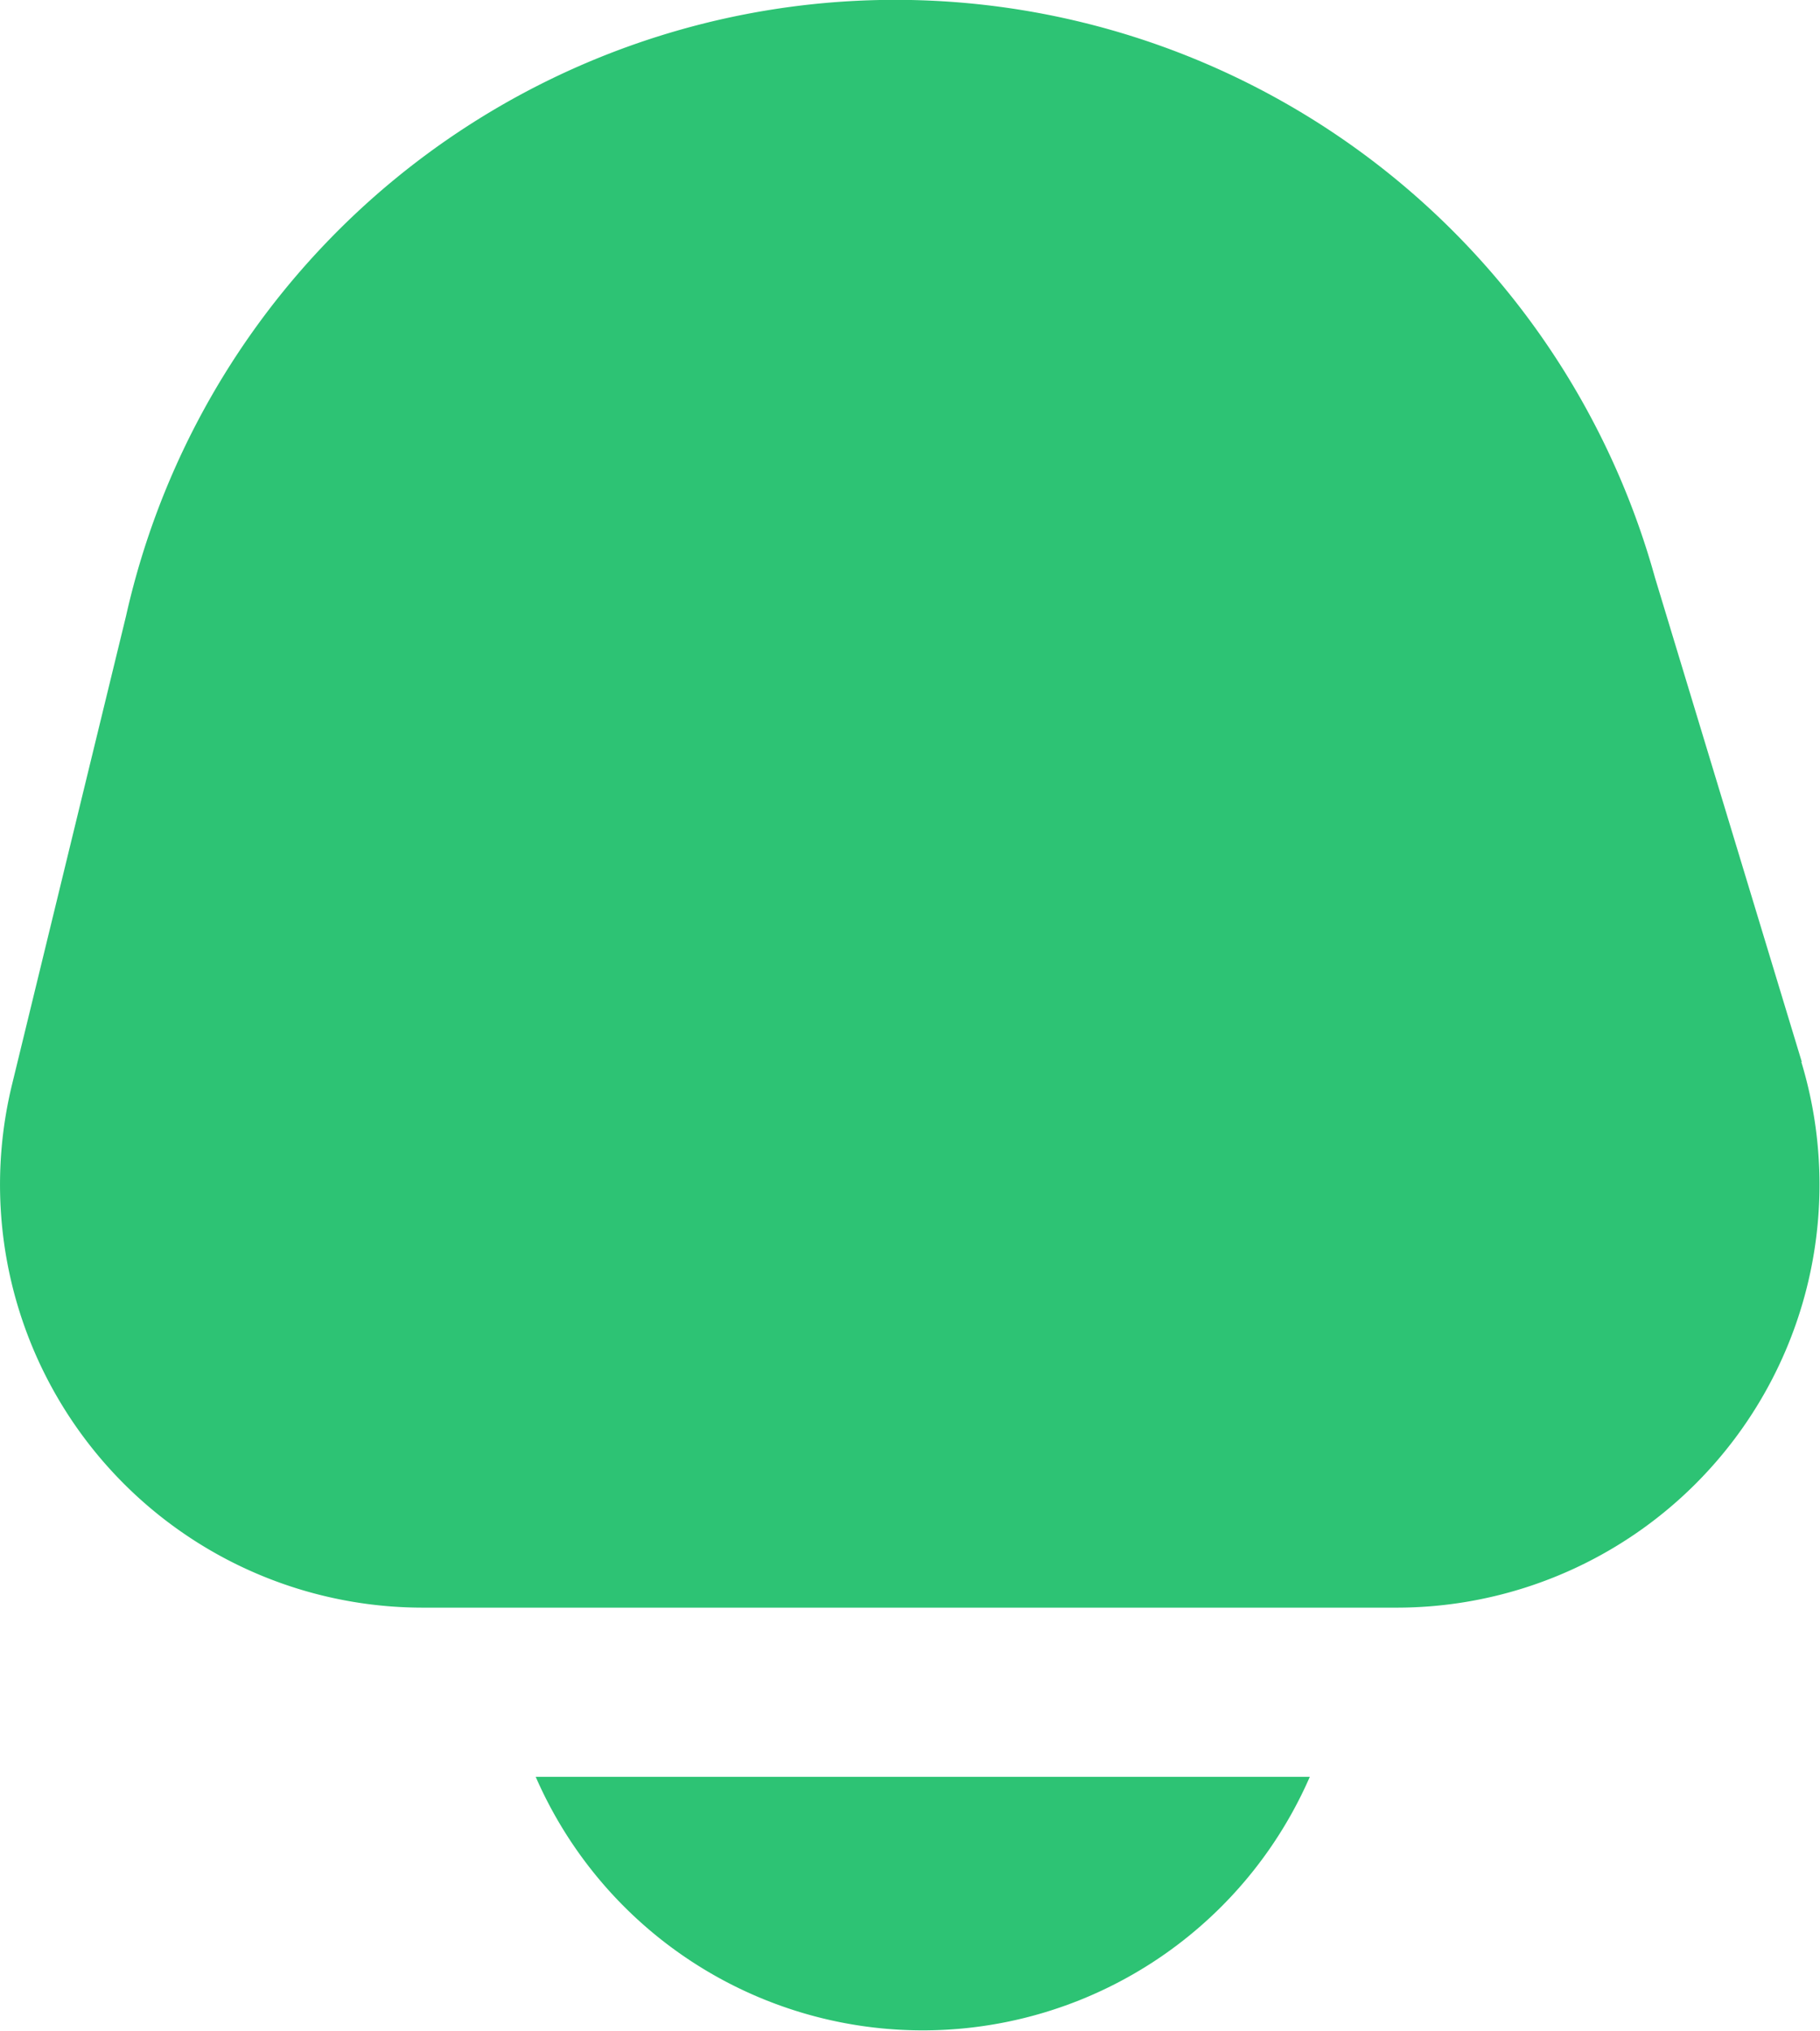<svg xmlns="http://www.w3.org/2000/svg" width="20.258" height="22.596" viewBox="0 0 20.258 22.596">
  <g id="Group_45" data-name="Group 45" transform="translate(-382 -65.686)">
    <g id="bell-3" transform="translate(380.91 65.687)">
      <path id="Path_43" data-name="Path 43" d="M7.424,21a4.7,4.7,0,0,0,8.616,0Z" transform="translate(-0.371 -1.229)" fill="#2dc374"/>
      <path id="Path_44" data-name="Path 44" d="M21.145,11.814,19.511,6.426a8.775,8.775,0,0,0-17.018.427L1.224,12.067A4.707,4.707,0,0,0,5.8,17.888H16.64a4.707,4.707,0,0,0,4.5-6.073Z" transform="translate(0 0)" fill="#2dc374"/>
    </g>
  </g>
</svg>
